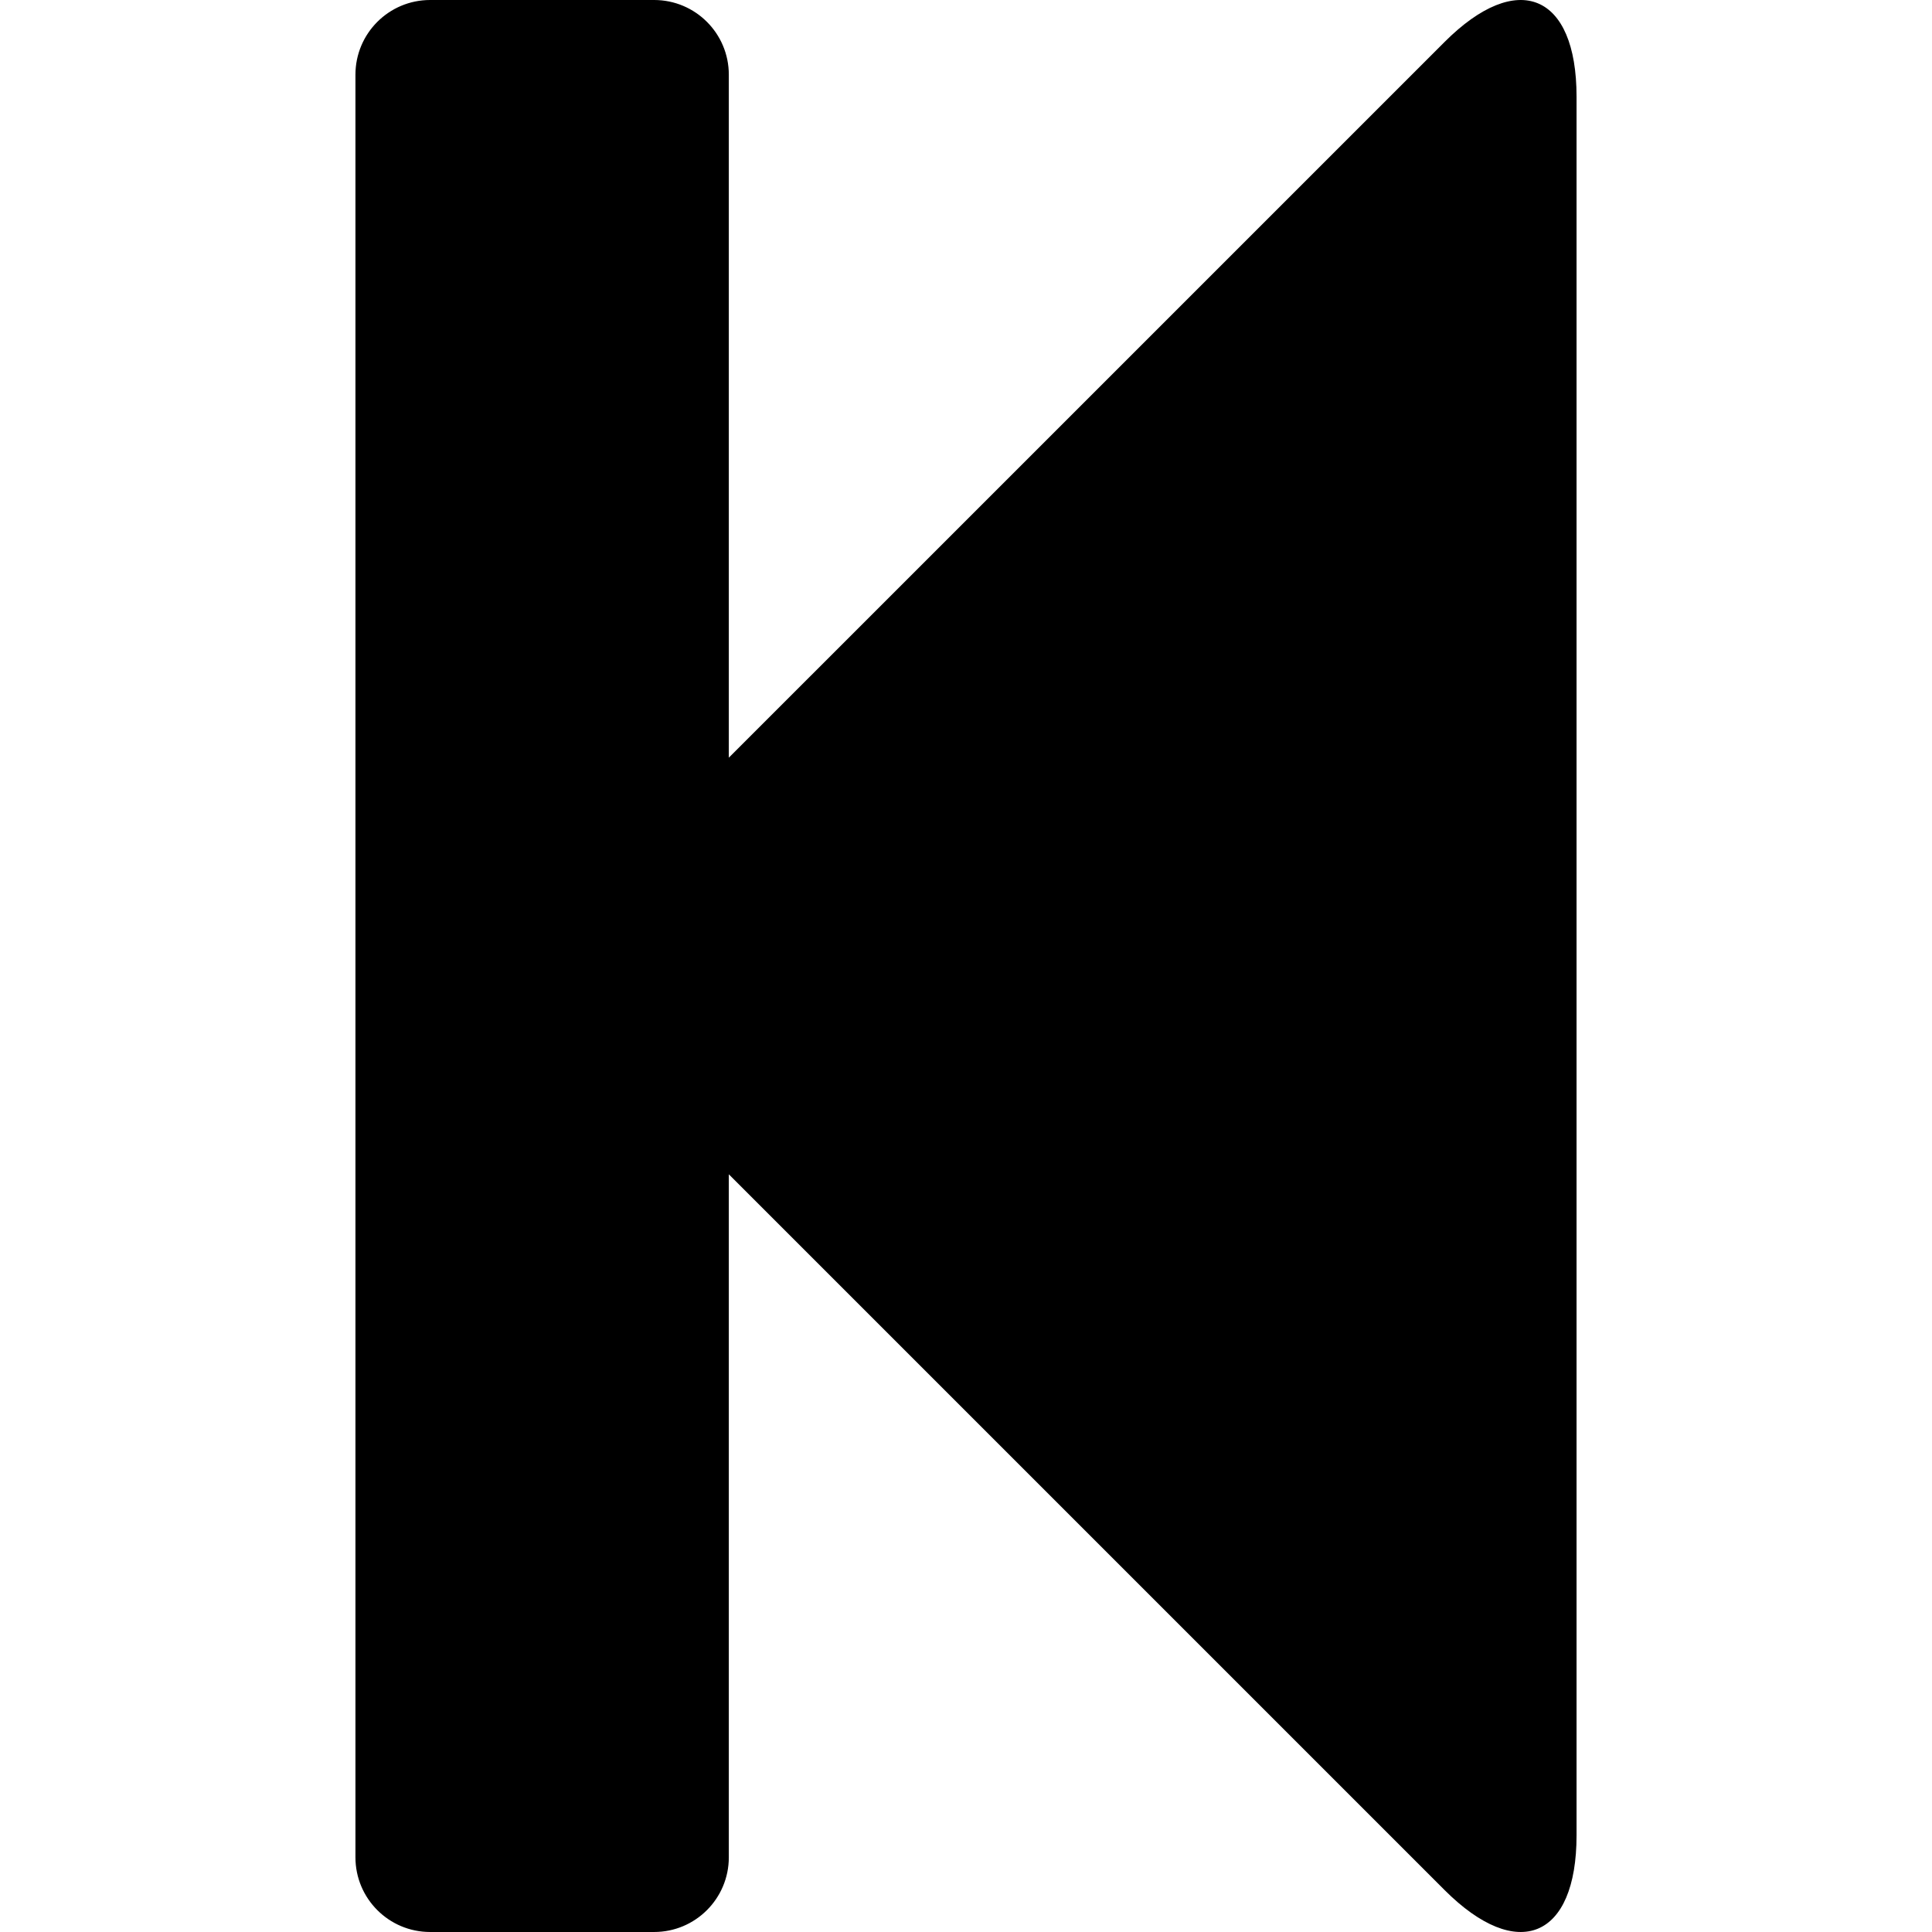 <?xml version="1.0" encoding="iso-8859-1"?>
<!-- Generator: Adobe Illustrator 16.0.0, SVG Export Plug-In . SVG Version: 6.00 Build 0)  -->
<!DOCTYPE svg PUBLIC "-//W3C//DTD SVG 1.1//EN" "http://www.w3.org/Graphics/SVG/1.1/DTD/svg11.dtd">
<svg version="1.1" id="Capa_1" xmlns="http://www.w3.org/2000/svg" xmlns:xlink="http://www.w3.org/1999/xlink" x="0px" y="0px"
	 width="519.48px" height="519.479px" viewBox="0 0 519.48 519.479" style="enable-background:new 0 0 519.48 519.479;"
	 xml:space="preserve">
<g>
	<g>
		<path d="M388.41,11.291L195.966,203.729V20.08c0-11.089-8.99-20.08-20.08-20.08h-60.233c-11.09,0-20.08,8.99-20.08,20.08v479.319
			c0,11.089,8.99,20.079,20.08,20.079h60.233c11.089,0,20.08-8.99,20.08-20.079V315.749L388.41,508.192
			c19.602,19.603,35.496,13.023,35.496-14.7V25.991C423.906-1.732,408.011-8.317,388.41,11.291z"/>
	</g>
</g>
<g>
</g>
<g>
</g>
<g>
</g>
<g>
</g>
<g>
</g>
<g>
</g>
<g>
</g>
<g>
</g>
<g>
</g>
<g>
</g>
<g>
</g>
<g>
</g>
<g>
</g>
<g>
</g>
<g>
</g>
</svg>
